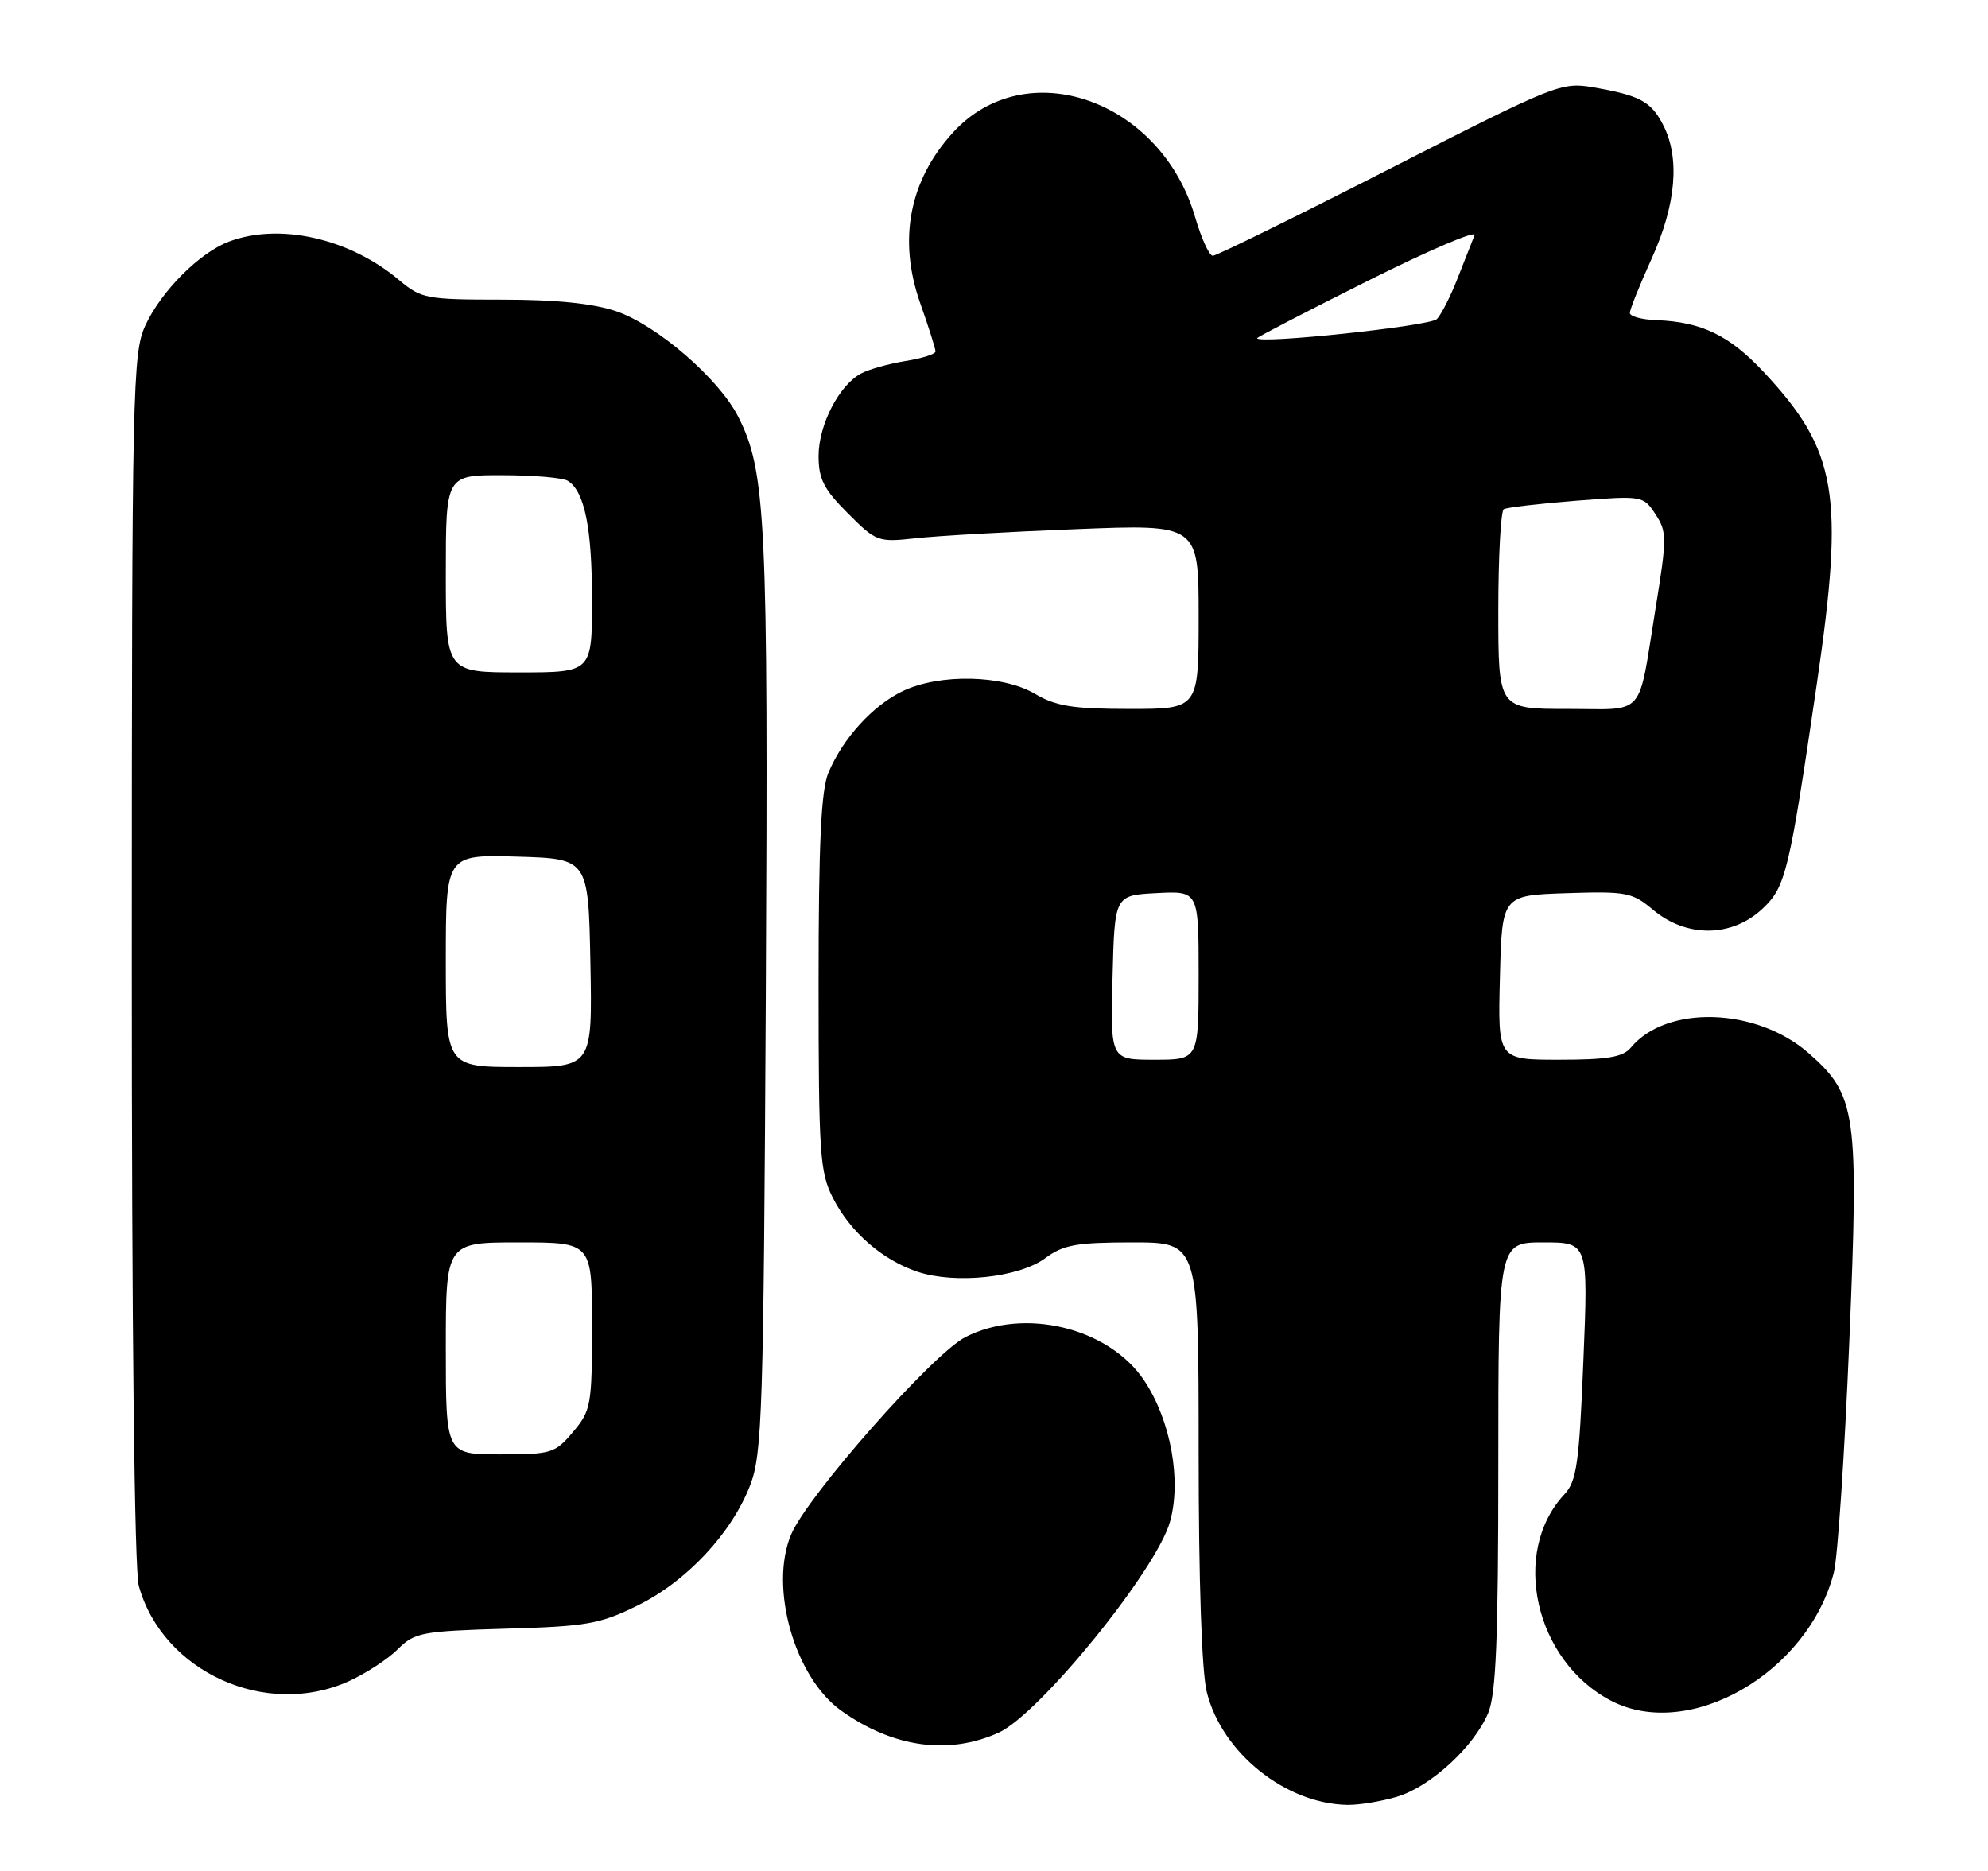<?xml version="1.0" encoding="UTF-8" standalone="no"?>
<!DOCTYPE svg PUBLIC "-//W3C//DTD SVG 1.1//EN" "http://www.w3.org/Graphics/SVG/1.1/DTD/svg11.dtd" >
<svg xmlns="http://www.w3.org/2000/svg" xmlns:xlink="http://www.w3.org/1999/xlink" version="1.1" viewBox="0 0 272 256">
 <g >
 <path fill="currentColor"
d=" M 191.15 245.84 C 195.74 244.46 201.69 239.00 203.62 234.37 C 204.69 231.80 205.00 224.23 205.00 200.53 C 205.00 170.00 205.00 170.00 211.16 170.00 C 217.31 170.00 217.31 170.00 216.64 186.20 C 216.07 200.23 215.72 202.67 214.06 204.45 C 206.63 212.38 209.99 227.28 220.43 232.71 C 231.12 238.27 247.39 228.90 250.91 215.16 C 251.43 213.15 252.38 198.97 253.02 183.65 C 254.34 152.17 254.02 149.86 247.46 144.10 C 240.33 137.84 228.01 137.46 223.13 143.35 C 222.05 144.64 219.95 145.00 213.34 145.00 C 204.93 145.00 204.93 145.00 205.22 133.75 C 205.50 122.50 205.50 122.50 214.31 122.21 C 222.50 121.94 223.33 122.10 226.14 124.46 C 230.77 128.36 237.01 128.28 241.21 124.28 C 244.33 121.31 244.80 119.33 248.59 93.50 C 252.38 67.61 251.36 61.65 241.31 50.90 C 236.62 45.88 232.82 44.05 226.66 43.81 C 224.65 43.74 223.00 43.29 223.00 42.82 C 223.00 42.34 224.35 38.98 226.00 35.34 C 229.34 27.97 229.88 21.59 227.54 17.07 C 225.88 13.86 224.37 13.06 218.00 11.95 C 213.63 11.20 212.83 11.52 190.16 23.09 C 177.33 29.64 166.43 35.00 165.94 35.00 C 165.45 35.00 164.37 32.62 163.52 29.72 C 158.84 13.62 140.36 7.17 130.37 18.15 C 124.40 24.71 122.85 32.80 125.90 41.47 C 127.06 44.75 128.00 47.73 128.00 48.09 C 128.00 48.45 126.14 49.04 123.87 49.40 C 121.61 49.77 118.88 50.53 117.82 51.10 C 114.80 52.71 112.01 58.12 112.00 62.37 C 112.00 65.55 112.71 66.94 116.00 70.23 C 119.88 74.12 120.14 74.21 125.25 73.65 C 128.14 73.32 138.04 72.76 147.25 72.40 C 164.00 71.73 164.00 71.73 164.00 84.37 C 164.00 97.00 164.00 97.00 154.56 97.00 C 146.80 97.00 144.49 96.63 141.60 94.93 C 137.21 92.34 128.59 92.15 123.54 94.55 C 119.46 96.48 115.31 101.03 113.35 105.72 C 112.34 108.13 112.00 115.31 112.00 134.51 C 112.00 157.92 112.17 160.40 113.96 163.91 C 116.35 168.61 120.75 172.43 125.59 174.03 C 130.75 175.73 139.42 174.80 142.99 172.17 C 145.49 170.32 147.26 170.00 154.96 170.00 C 164.00 170.00 164.00 170.00 164.00 198.56 C 164.00 216.33 164.42 228.80 165.12 231.56 C 167.21 239.87 175.92 246.83 184.38 246.96 C 185.97 246.98 189.01 246.48 191.15 245.84 Z  M 136.65 237.07 C 142.21 234.54 158.23 214.83 160.08 208.22 C 161.67 202.55 160.19 194.39 156.58 188.94 C 151.77 181.67 140.16 178.83 132.08 182.96 C 127.61 185.24 110.44 204.70 108.23 209.99 C 105.21 217.21 108.73 229.54 115.11 234.08 C 122.19 239.12 129.81 240.18 136.65 237.07 Z  M 47.74 230.03 C 50.08 228.97 53.09 227.00 54.43 225.66 C 56.72 223.37 57.70 223.19 69.19 222.85 C 80.26 222.54 82.08 222.22 87.21 219.69 C 93.95 216.39 100.12 209.78 102.65 203.19 C 104.29 198.89 104.47 193.24 104.78 136.00 C 105.12 71.10 104.80 64.46 100.99 56.99 C 98.35 51.80 89.88 44.49 84.32 42.59 C 81.16 41.52 76.09 41.00 68.72 41.00 C 58.35 41.00 57.63 40.86 54.64 38.35 C 47.86 32.62 38.26 30.44 31.32 33.06 C 27.31 34.57 22.07 39.82 19.90 44.50 C 18.14 48.29 18.04 52.76 18.03 131.00 C 18.02 181.52 18.39 214.86 18.99 217.00 C 22.26 228.77 36.41 235.18 47.74 230.03 Z  M 152.22 133.75 C 152.50 122.50 152.50 122.50 158.25 122.20 C 164.00 121.90 164.00 121.90 164.00 133.45 C 164.00 145.00 164.00 145.00 157.97 145.00 C 151.93 145.00 151.93 145.00 152.22 133.75 Z  M 205.00 83.56 C 205.00 76.17 205.34 69.92 205.75 69.67 C 206.16 69.43 210.62 68.91 215.66 68.51 C 224.74 67.81 224.84 67.82 226.51 70.37 C 228.08 72.77 228.08 73.60 226.52 83.22 C 224.05 98.44 225.31 97.00 214.43 97.00 C 205.00 97.00 205.00 97.00 205.00 83.56 Z  M 172.00 46.27 C 172.00 46.13 178.81 42.60 187.14 38.43 C 195.46 34.26 202.03 31.45 201.75 32.18 C 201.46 32.90 200.43 35.52 199.46 38.00 C 198.50 40.48 197.21 43.02 196.60 43.66 C 195.70 44.61 172.00 47.13 172.00 46.27 Z  M 61.00 184.50 C 61.00 170.00 61.00 170.00 71.00 170.00 C 81.00 170.00 81.00 170.00 81.00 181.42 C 81.00 192.25 80.87 193.01 78.41 195.92 C 75.95 198.85 75.46 199.00 68.41 199.00 C 61.00 199.00 61.00 199.00 61.00 184.50 Z  M 61.00 131.46 C 61.00 116.93 61.00 116.93 70.75 117.21 C 80.50 117.50 80.50 117.50 80.78 131.75 C 81.05 146.00 81.05 146.00 71.03 146.00 C 61.00 146.00 61.00 146.00 61.00 131.46 Z  M 61.00 78.50 C 61.00 65.00 61.00 65.00 68.75 65.02 C 73.01 65.02 77.03 65.37 77.69 65.79 C 79.99 67.25 81.00 72.23 81.00 82.07 C 81.00 92.00 81.00 92.00 71.00 92.00 C 61.00 92.00 61.00 92.00 61.00 78.50 Z "/>
</g>
</svg>